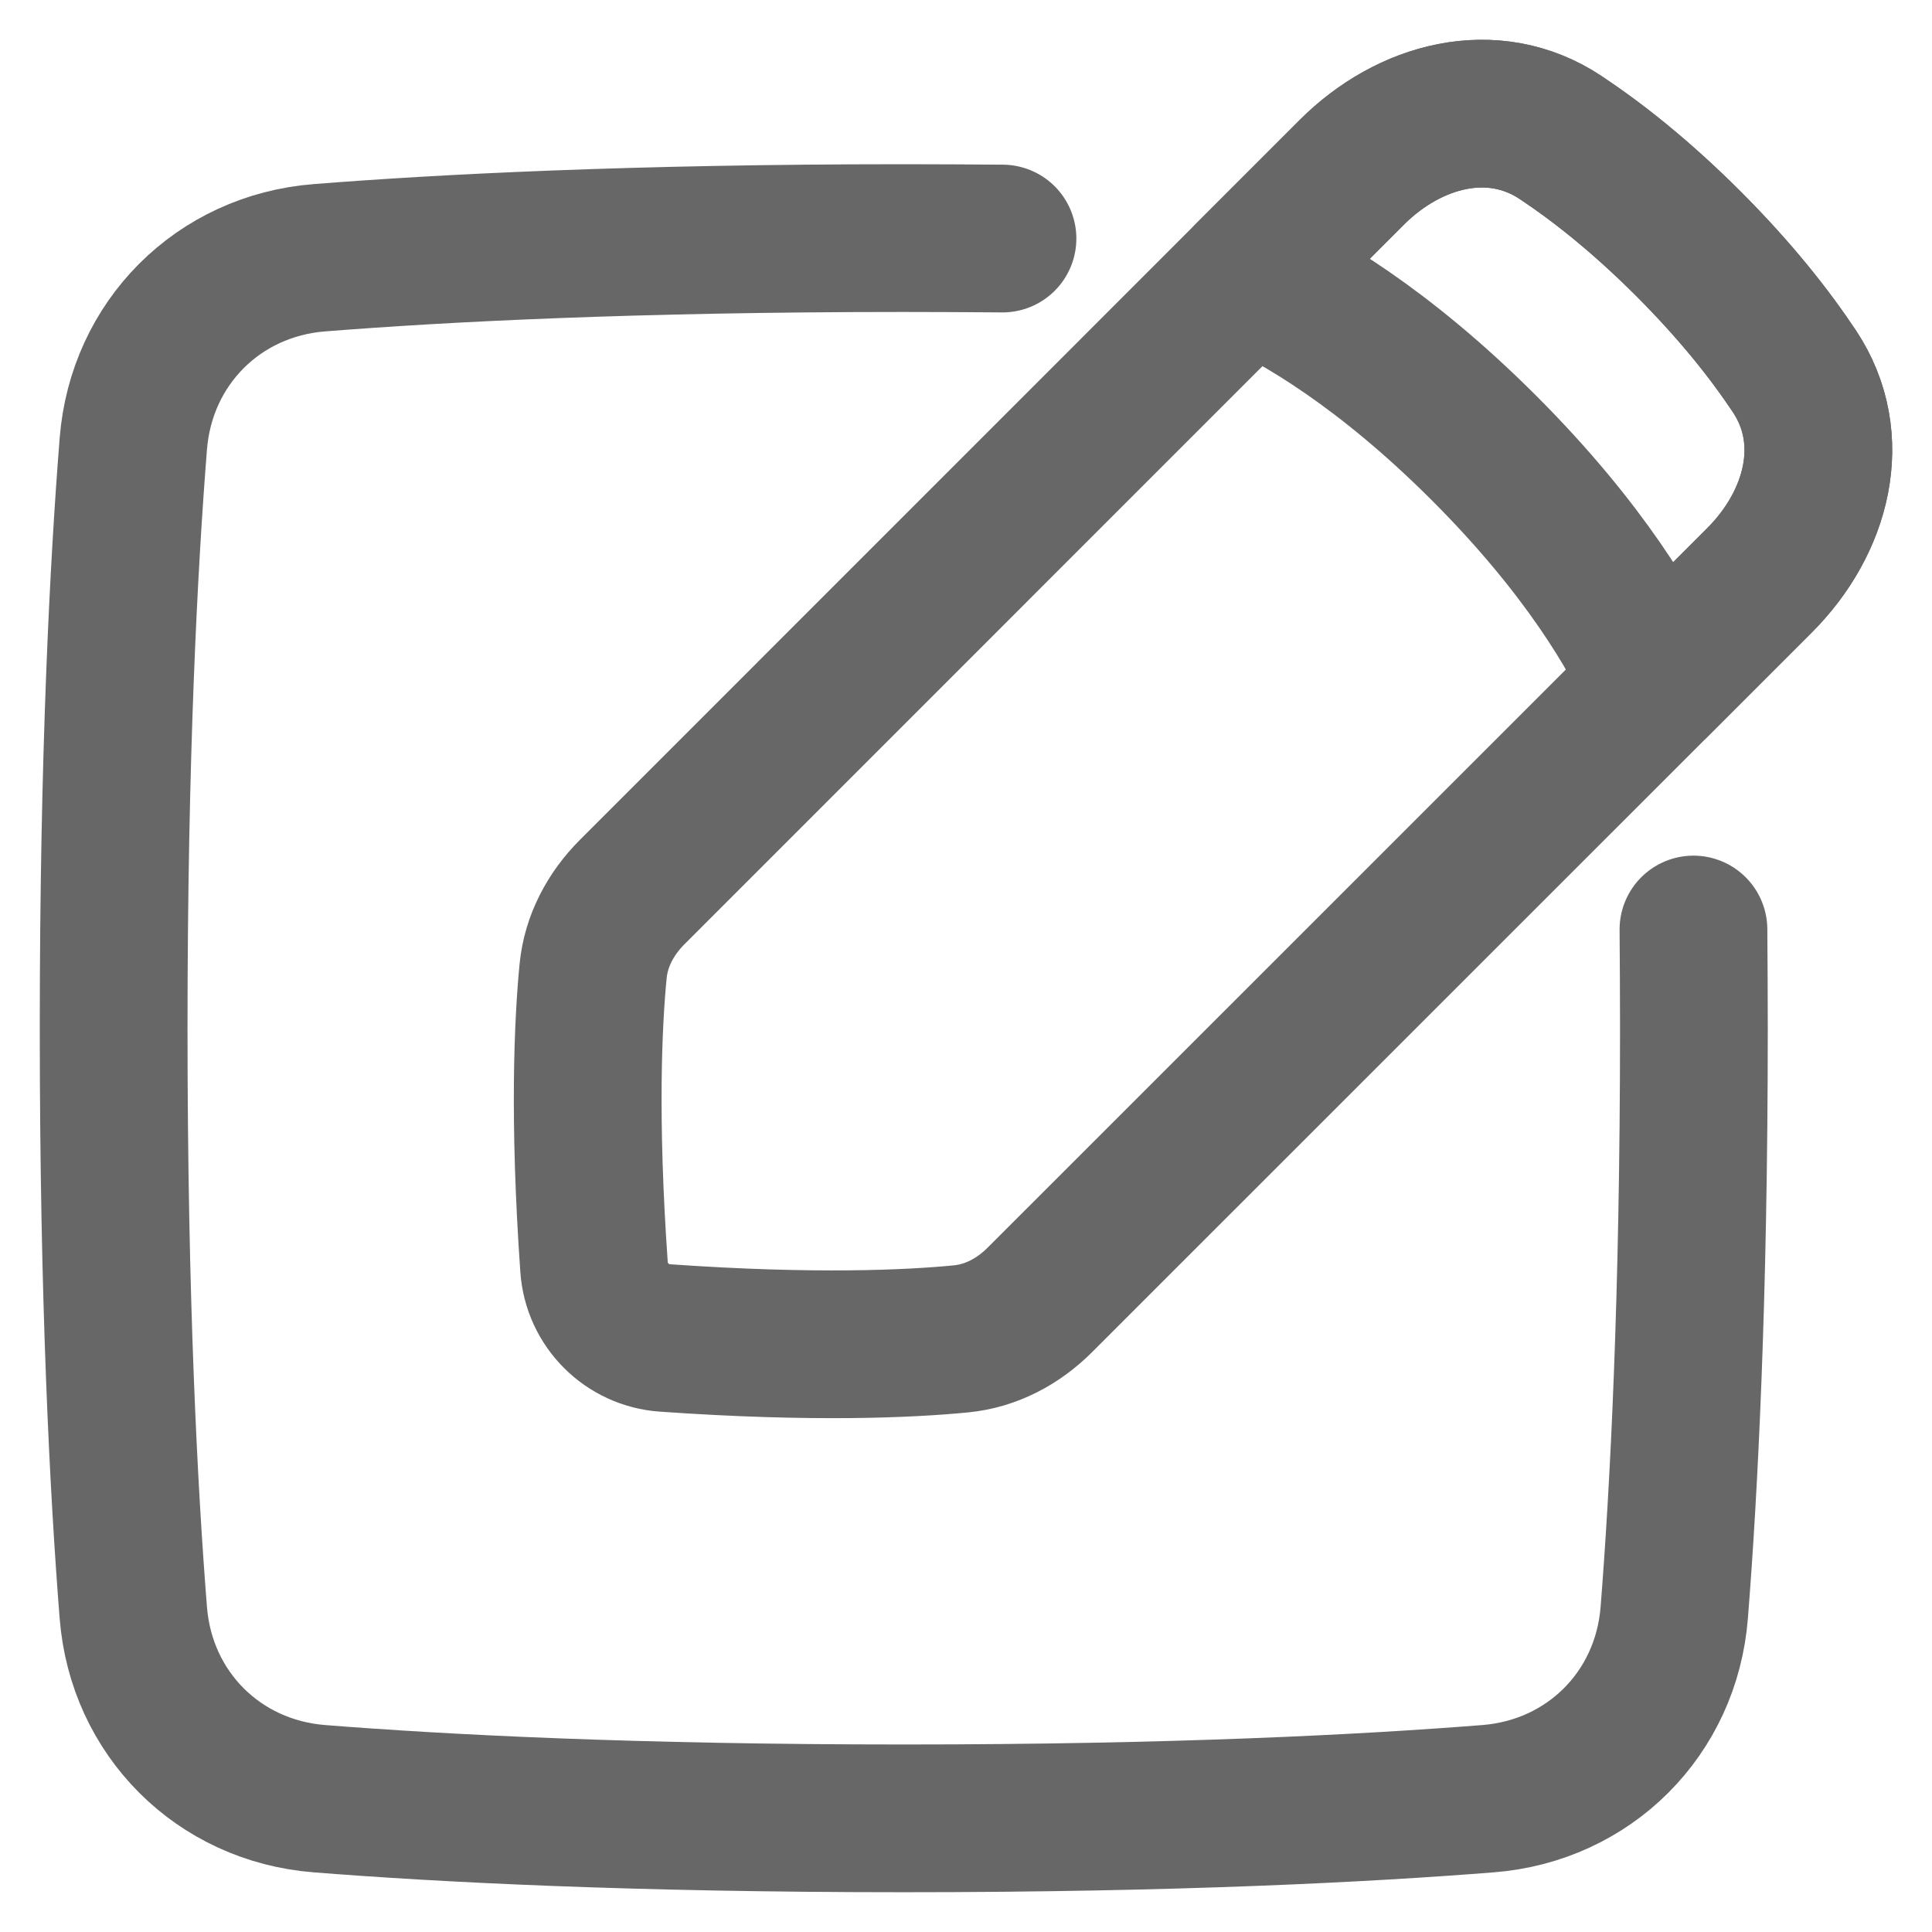 <svg width="17" height="17" viewBox="0 0 17 17" fill="none" xmlns="http://www.w3.org/2000/svg">
<path d="M15.484 5.105C15.989 4.599 16.185 3.863 15.79 3.268C15.576 2.945 15.275 2.563 14.856 2.144C14.437 1.725 14.055 1.424 13.732 1.21C13.137 0.815 12.401 1.011 11.895 1.516L5.563 7.849C5.374 8.038 5.245 8.278 5.219 8.544C5.175 8.995 5.135 9.839 5.227 11.148C5.25 11.483 5.517 11.75 5.852 11.773C7.161 11.865 8.005 11.825 8.456 11.781C8.723 11.755 8.962 11.626 9.151 11.437L15.484 5.105Z" stroke="#676767" stroke-width="1.3" stroke-linejoin="round"/>
<path d="M14.574 6.014C14.375 5.575 13.945 4.829 13.058 3.942C12.171 3.055 11.425 2.625 10.985 2.426L11.895 1.516C12.4 1.011 13.137 0.815 13.732 1.21C14.054 1.424 14.437 1.725 14.856 2.144C15.275 2.563 15.575 2.945 15.79 3.268C16.185 3.863 15.989 4.599 15.483 5.105L14.574 6.014Z" stroke="#676767" stroke-width="1.3" stroke-linejoin="round"/>
<path d="M14.901 8.179C14.903 8.457 14.905 8.747 14.905 9.048C14.905 11.433 14.817 13.117 14.732 14.19C14.662 15.078 13.983 15.757 13.094 15.827C12.022 15.912 10.338 16 7.952 16C5.567 16 3.883 15.912 2.81 15.827C1.922 15.757 1.243 15.078 1.173 14.19C1.088 13.117 1 11.433 1 9.048C1 6.662 1.088 4.978 1.173 3.906C1.243 3.017 1.922 2.338 2.81 2.268C3.883 2.183 5.567 2.095 7.952 2.095C8.253 2.095 8.543 2.097 8.821 2.099" stroke="#676767" stroke-width="1.3" stroke-linecap="round"/>
</svg>
